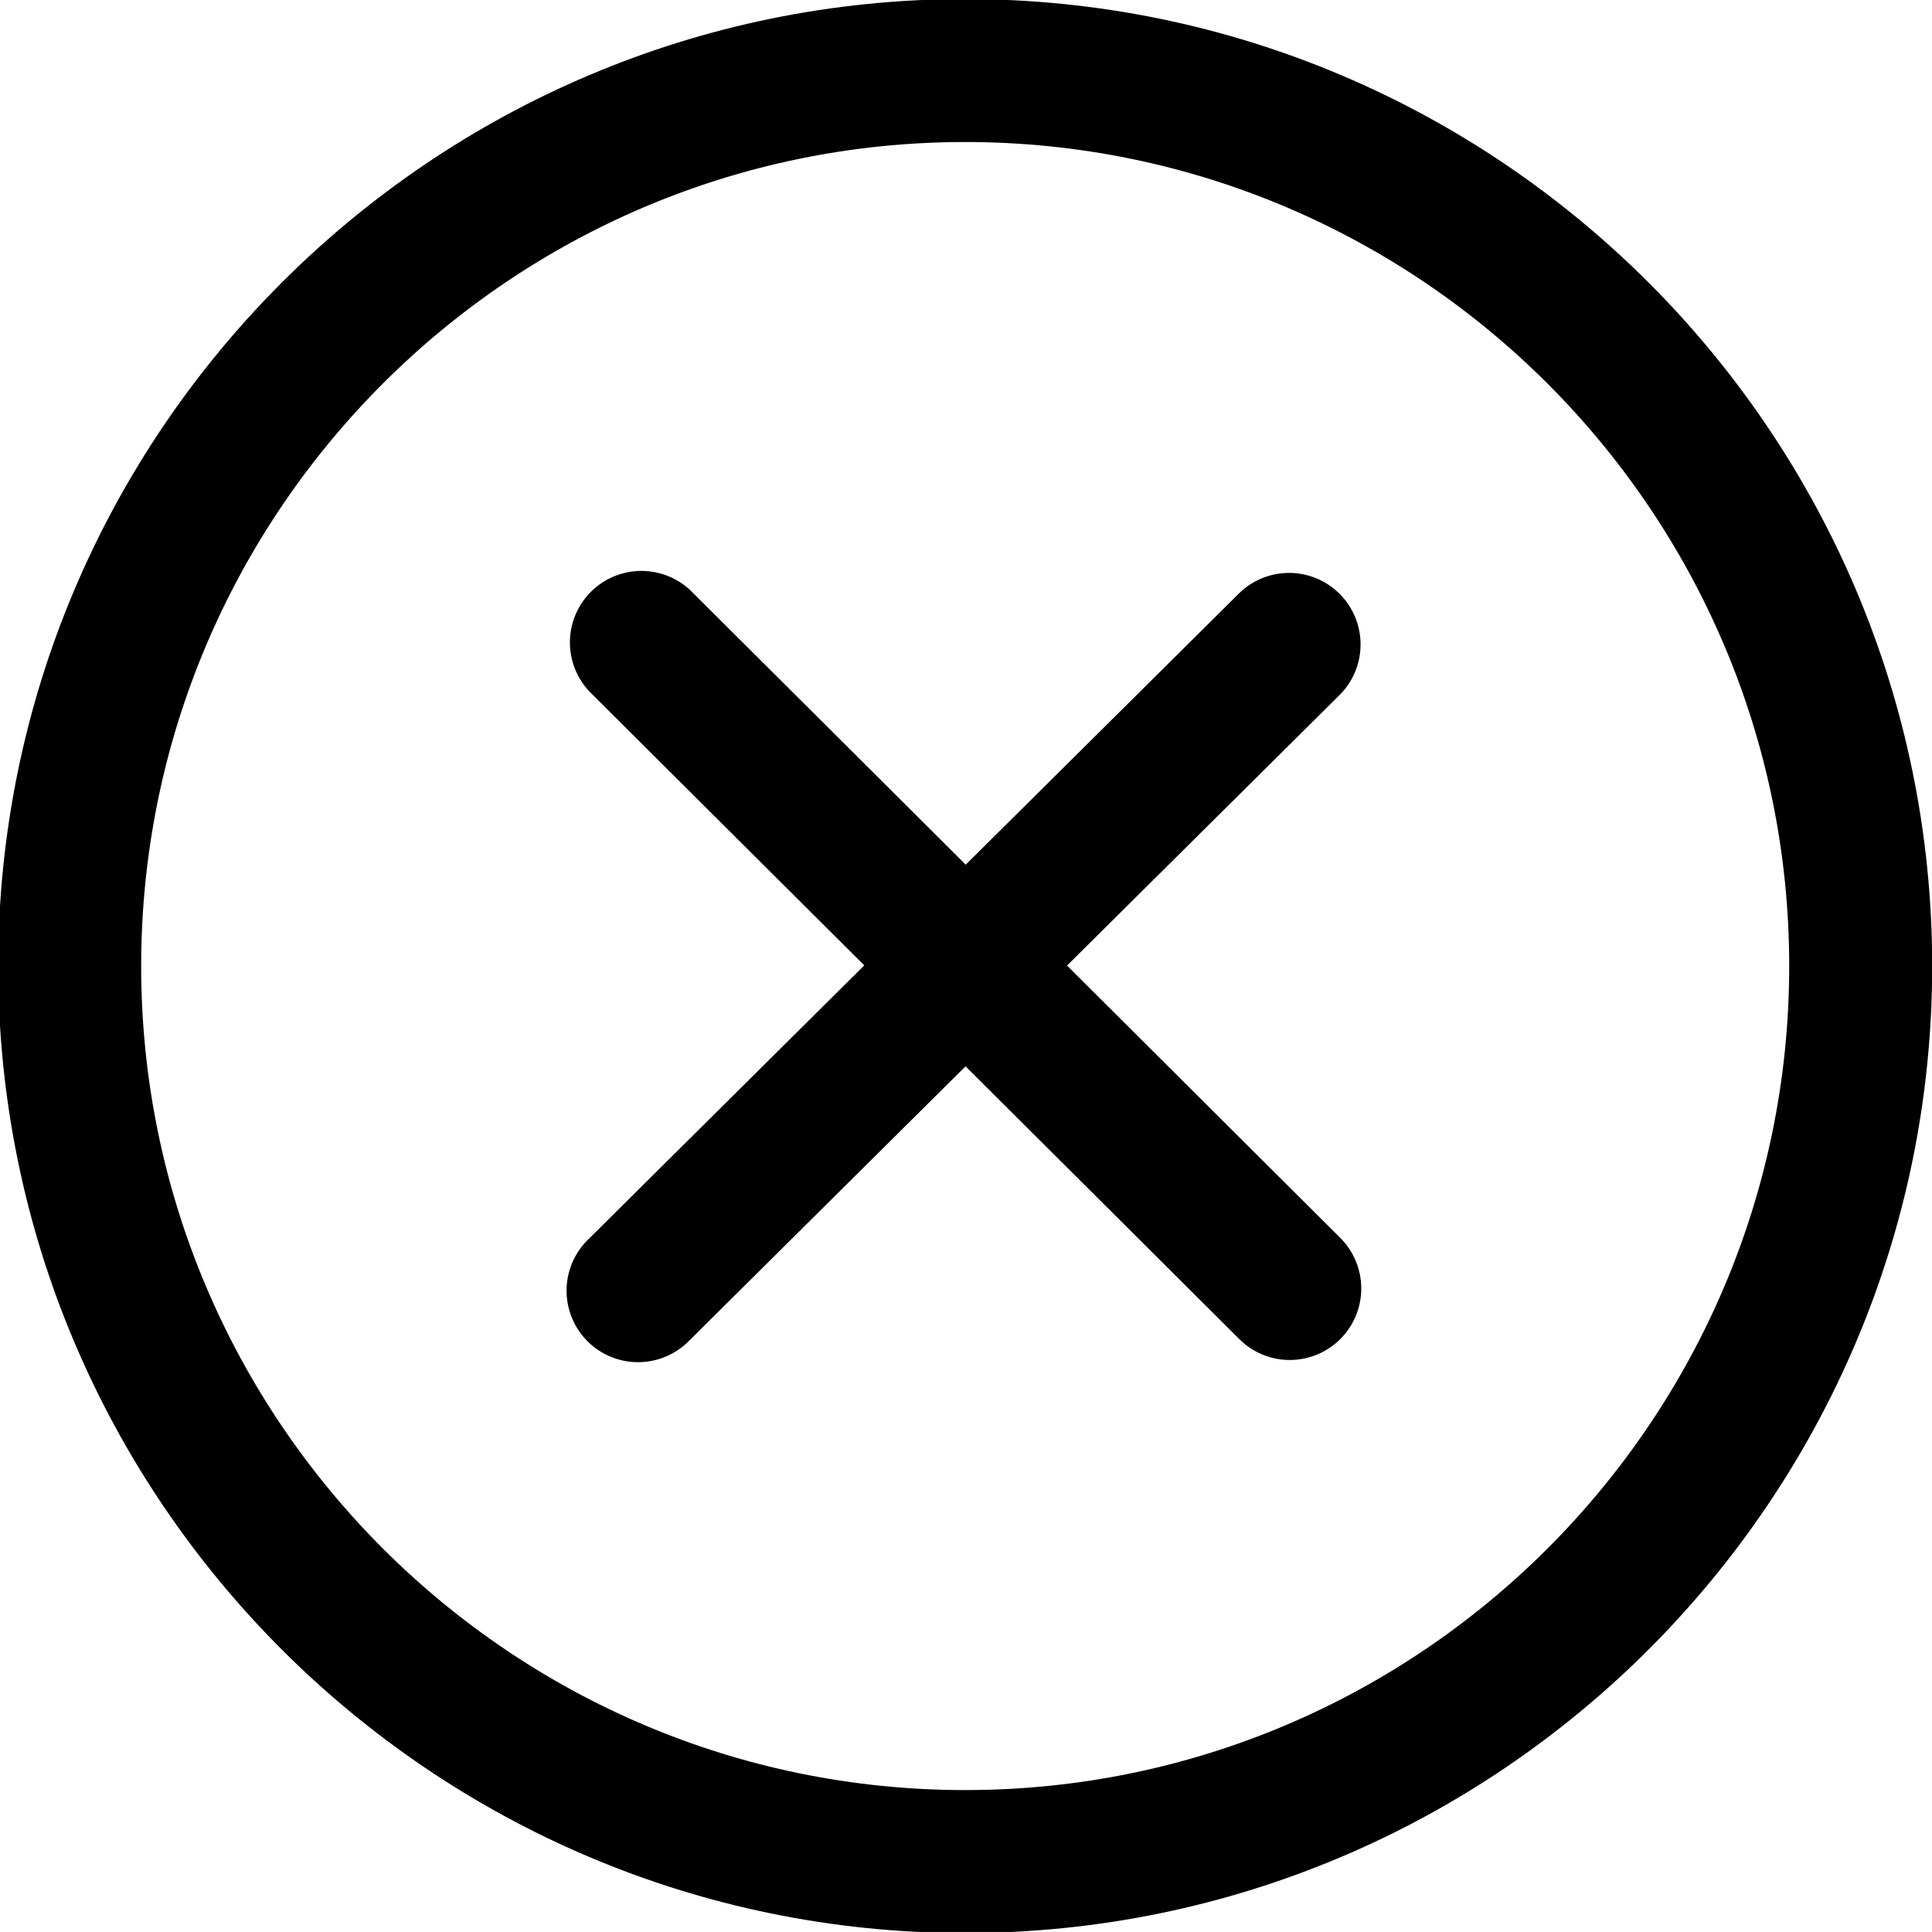 <svg xmlns="http://www.w3.org/2000/svg" width="100" height="99.998" viewBox="0 0 100 99.998"><path d="M55.229 49.978l14.138-14.035a3.7 3.7 0 0 0-5.212-5.252L49.986 44.755 35.761 30.58a3.701 3.701 0 0 0-5.224 5.242l14.198 14.146L30.419 64.18a3.7 3.7 0 0 0 5.214 5.252l14.344-14.24 14.171 14.121a3.686 3.686 0 0 0 2.611 1.079 3.7 3.7 0 0 0 2.611-6.321L55.229 49.978z"/><path d="M49.958-.049C22.359-.049-.094 22.405-.094 50.003s22.453 50.051 50.052 50.051c27.598 0 50.051-22.453 50.051-50.051C100.01 22.405 77.557-.049 49.958-.049zm0 92.703c-23.518 0-42.651-19.133-42.651-42.651 0-23.519 19.133-42.652 42.651-42.652s42.651 19.133 42.651 42.652c0 23.518-19.132 42.651-42.651 42.651z"/></svg>
